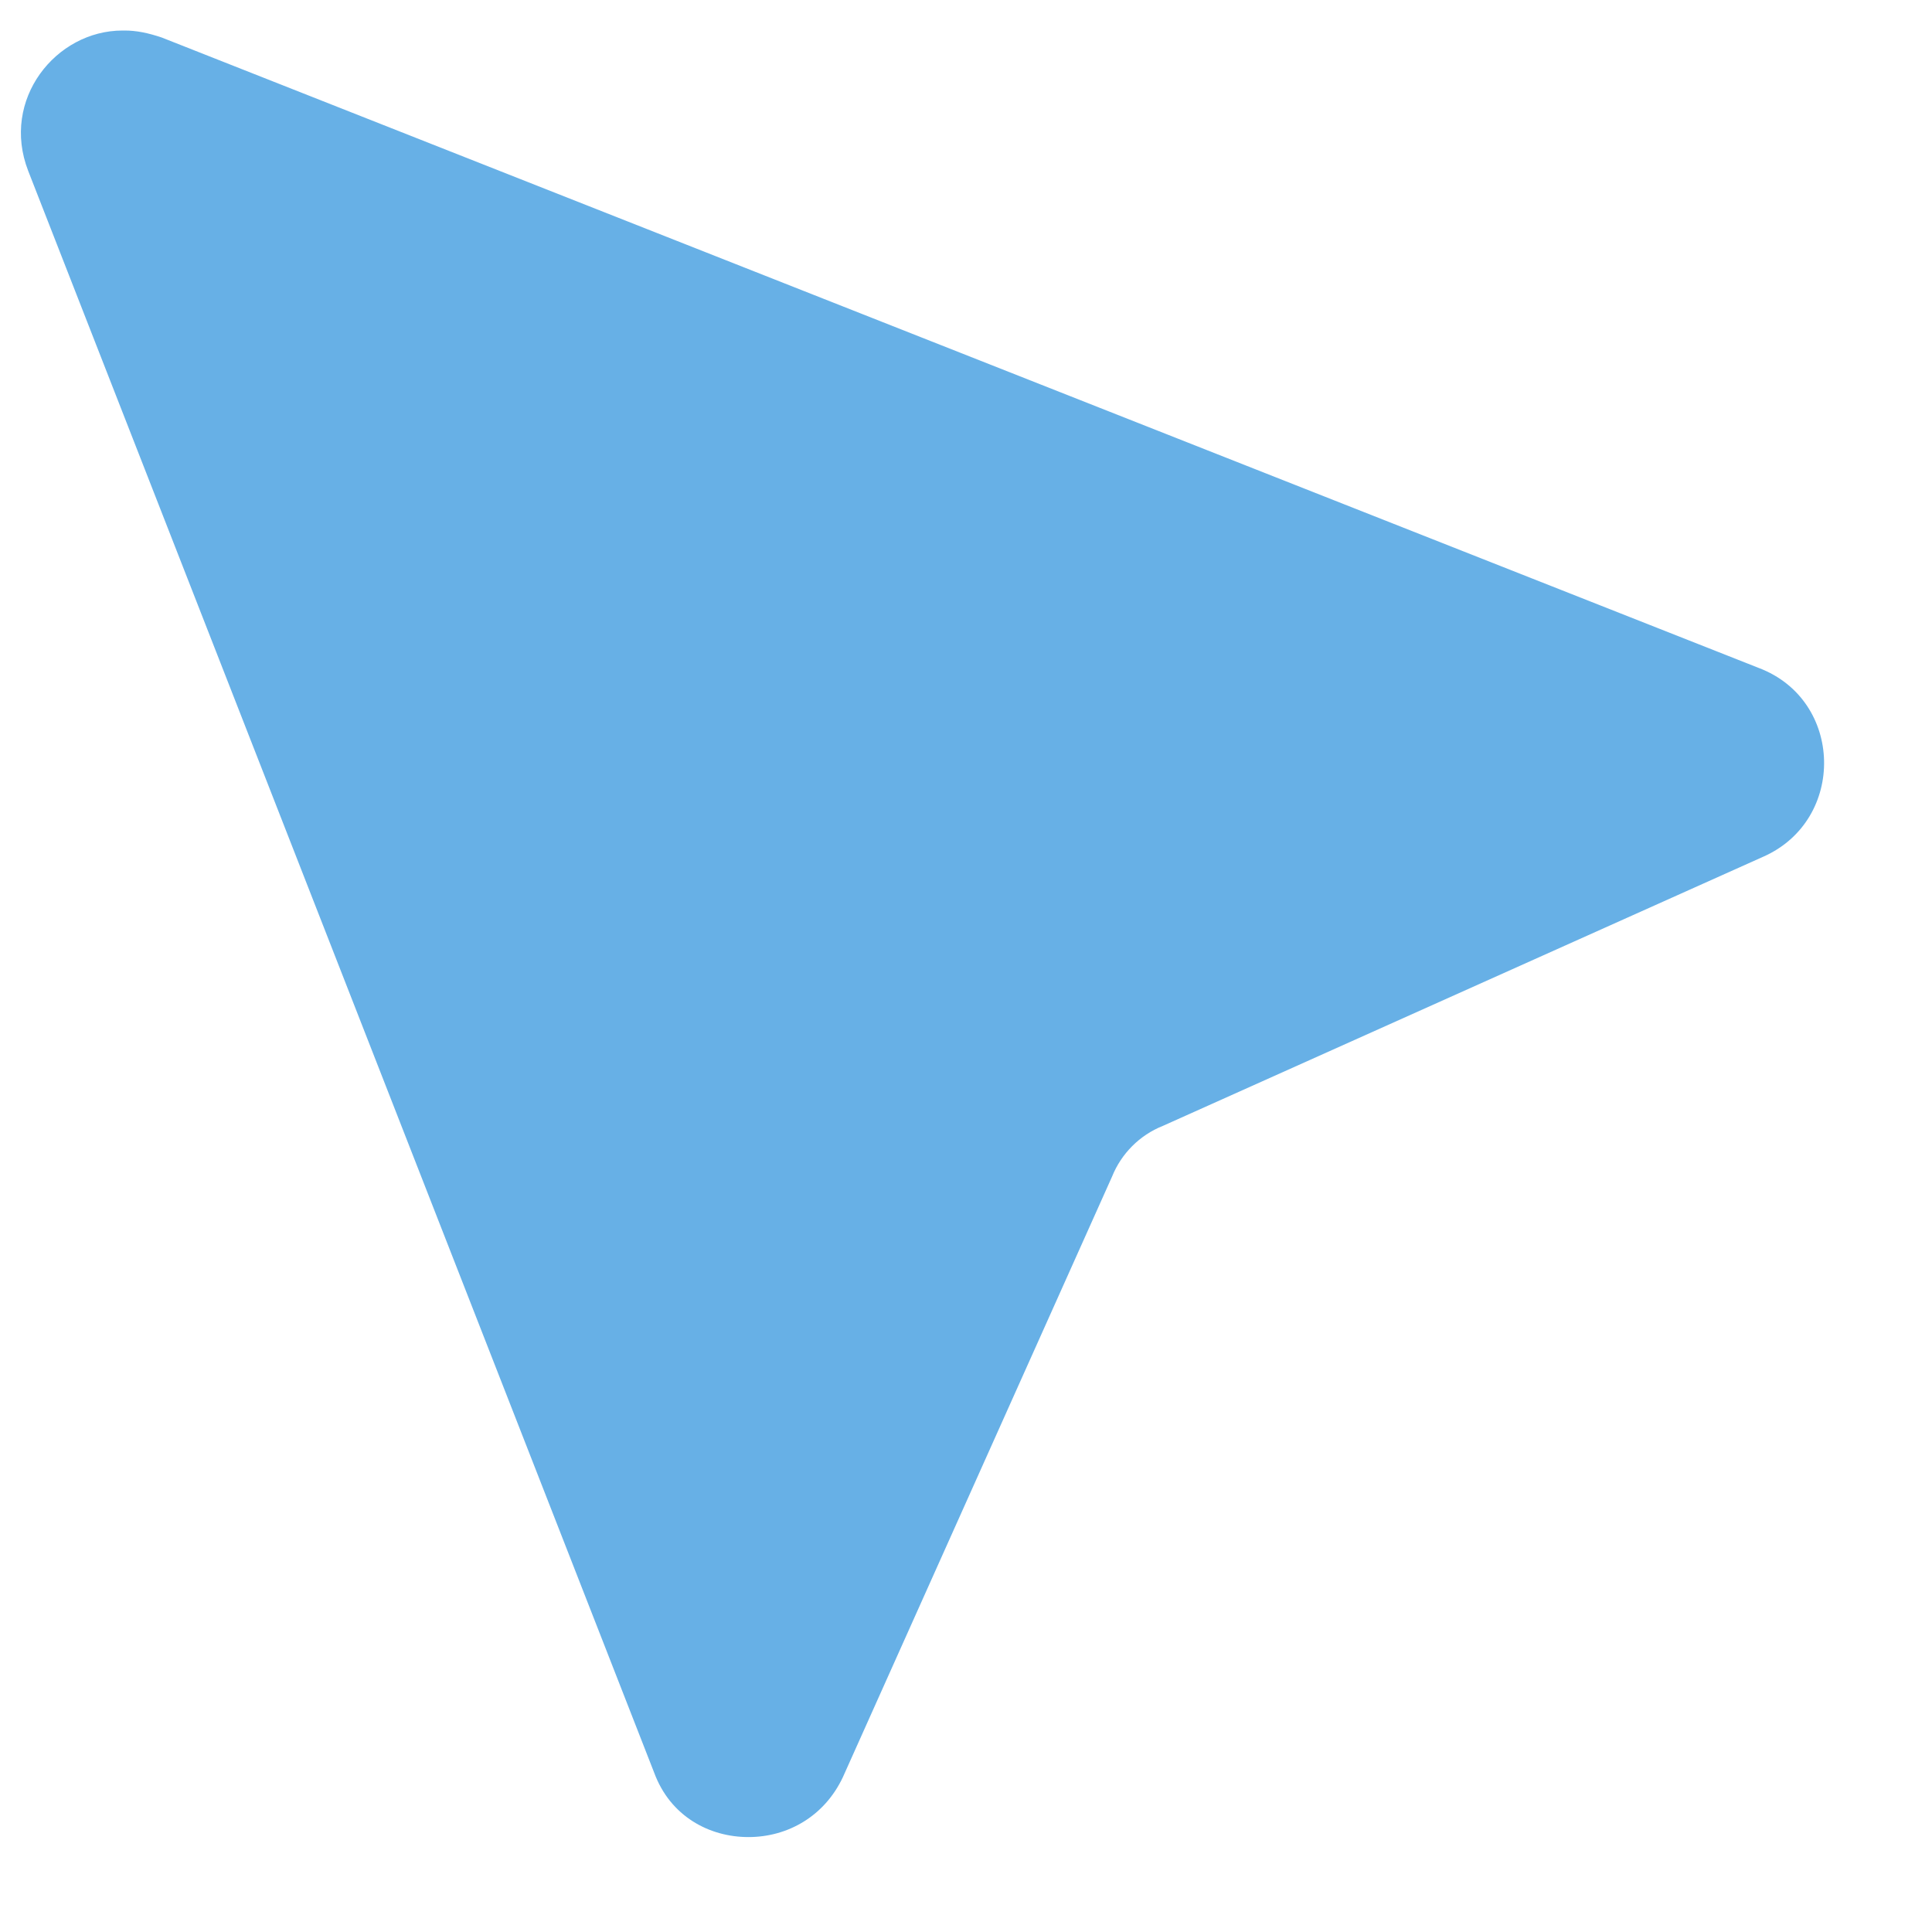 <svg width="15" height="15" viewBox="0 0 15 15" fill="none" xmlns="http://www.w3.org/2000/svg">
<path d="M0.951 0.237C0.433 0.237 0.004 0.773 0.219 1.327L5.079 13.763C5.204 14.102 5.507 14.263 5.811 14.263C6.115 14.263 6.401 14.102 6.544 13.798L8.634 9.135C8.706 8.956 8.849 8.813 9.027 8.742L13.691 6.651C14.334 6.366 14.316 5.436 13.655 5.186L1.255 0.291C1.148 0.255 1.058 0.237 0.969 0.237H0.951Z" fill="#67B0E6"/>
</svg>
